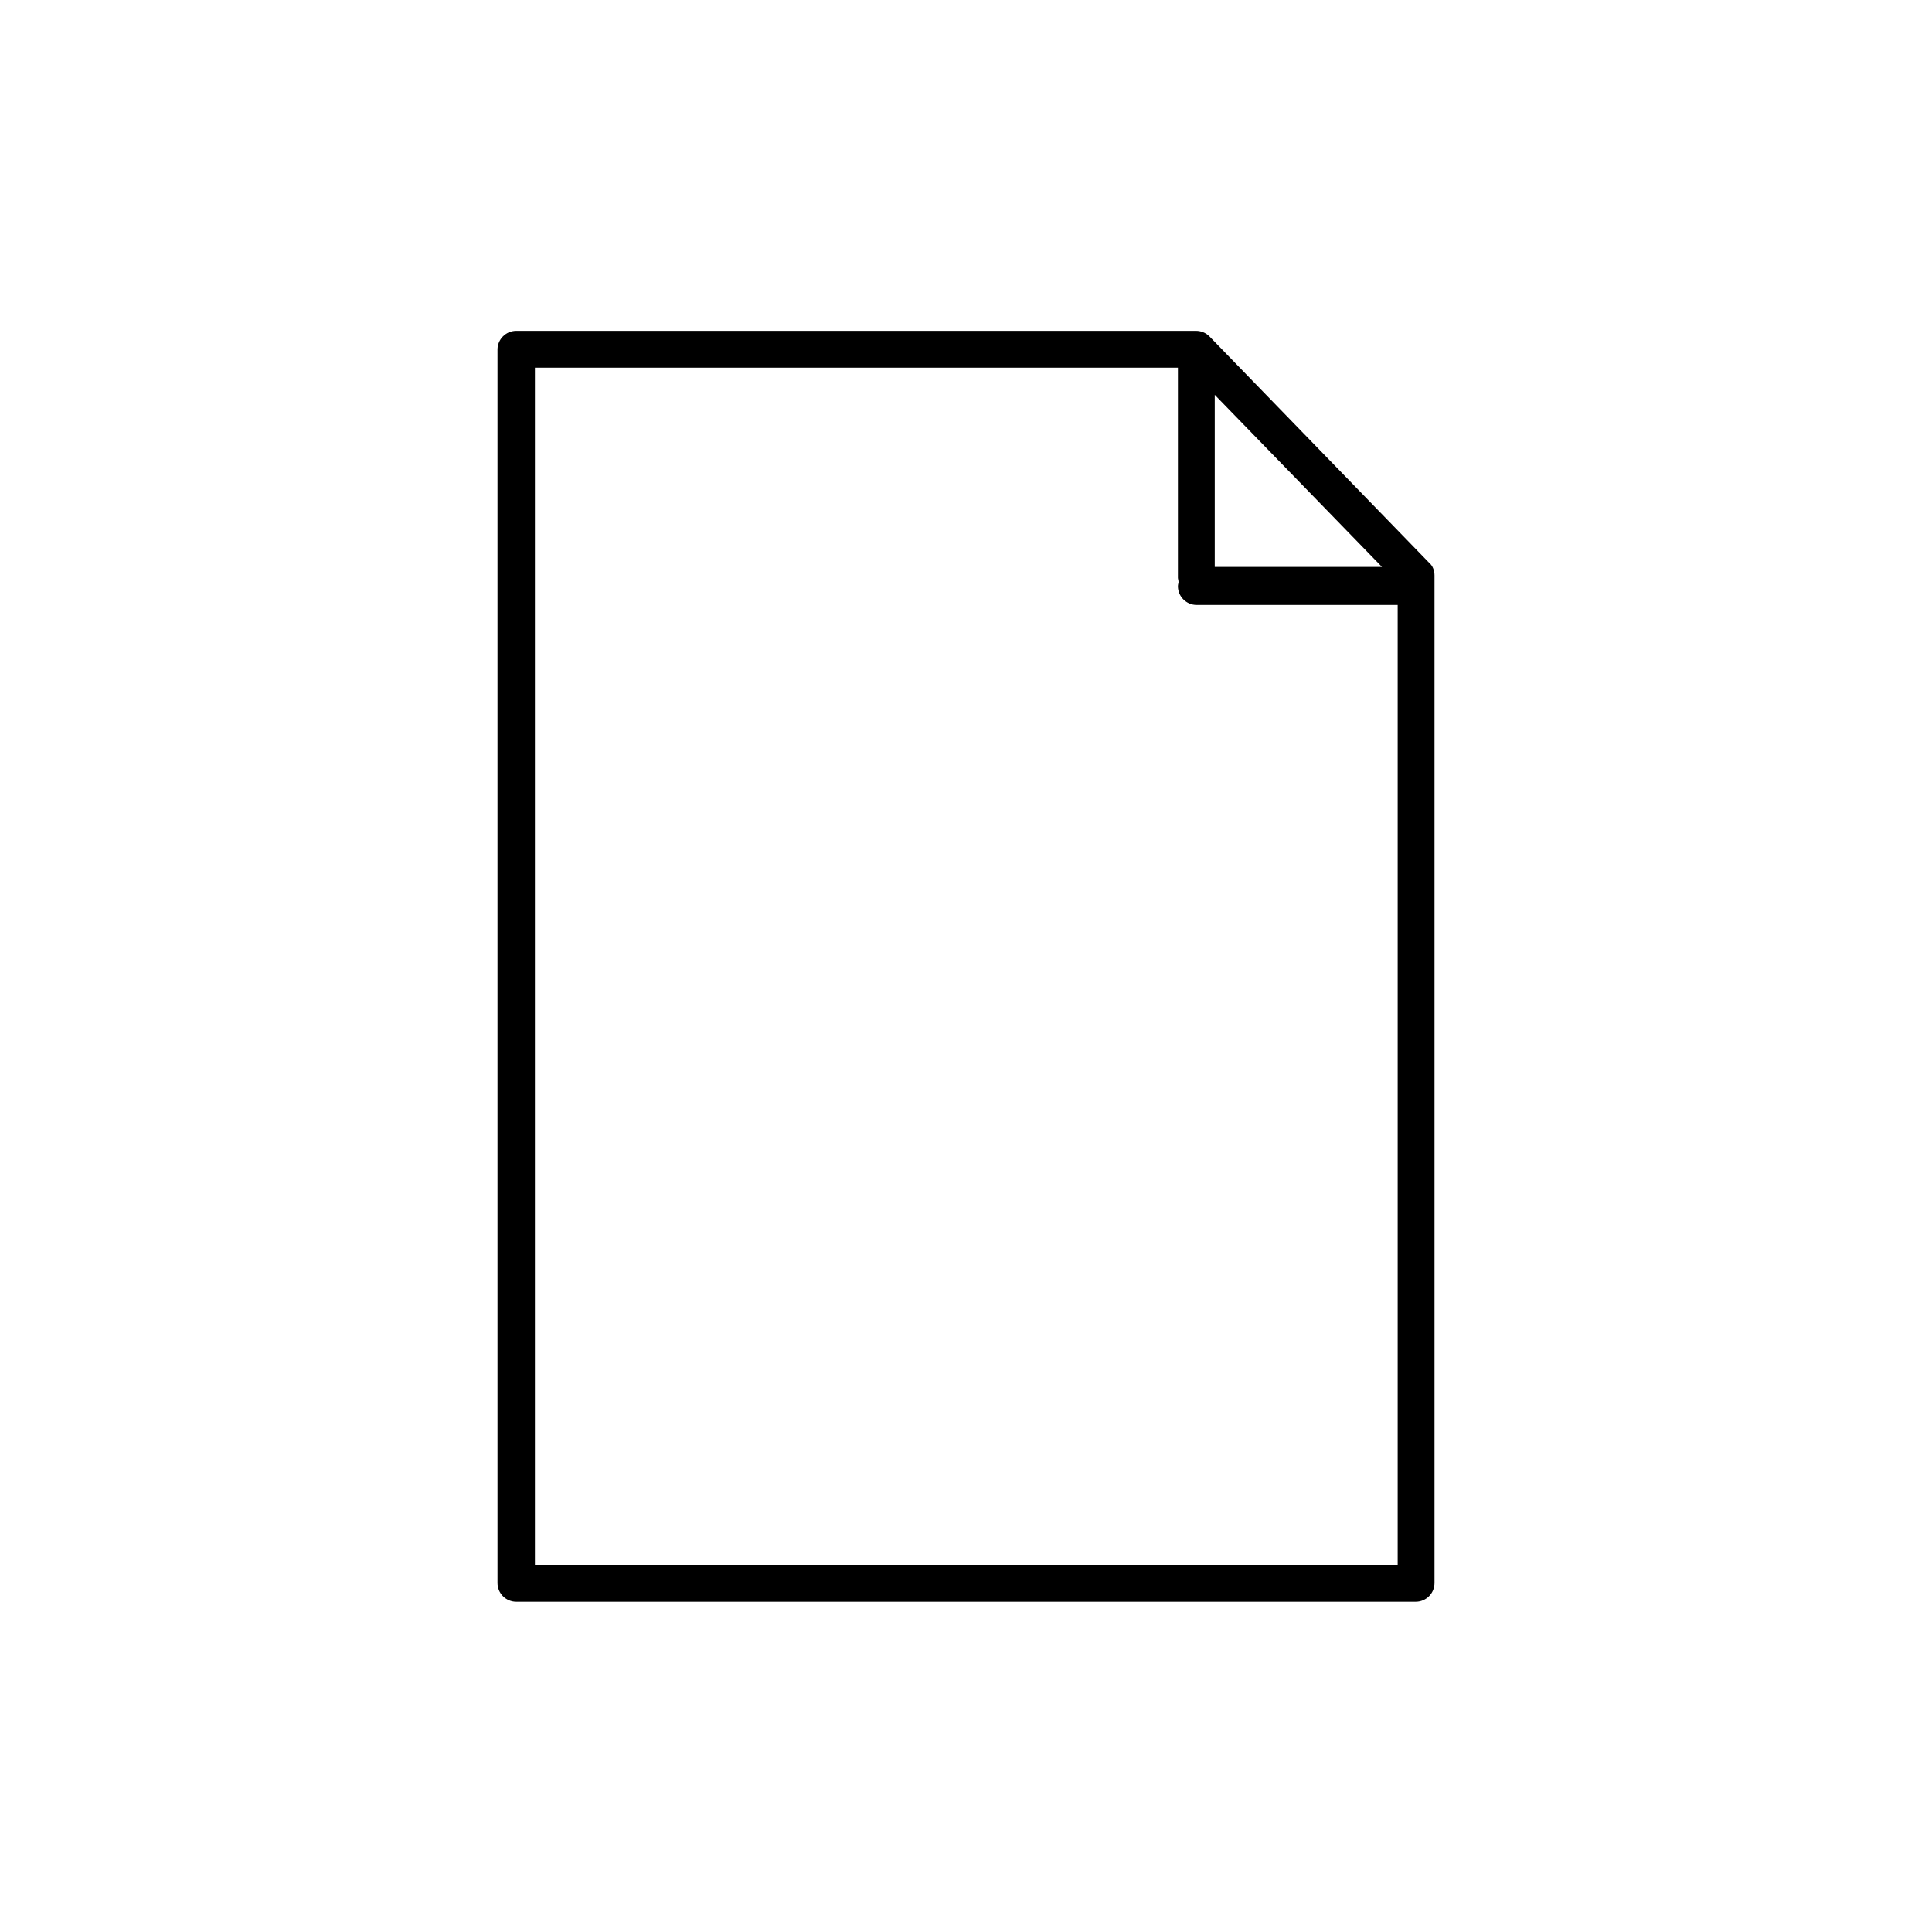 <svg xmlns="http://www.w3.org/2000/svg" viewBox="0 0 32 32"><path d="M20.03 5.57c-.06-.06-.14-.09-.22-.09H8.55c-.17 0-.31.14-.31.31v20.43c0 .17.14.31.31.31h14.9c.17 0 .31-.14.31-.31V9.53c0-.08-.03-.16-.09-.21l-3.64-3.75zm.09.97l2.77 2.85h-2.77V6.54zM8.86 6.09h10.65v3.48c0 .02.01.04.01.07 0 .02-.01.04-.01.07 0 .17.14.31.31.31h3.33v15.9H8.86V6.09z"/></svg>